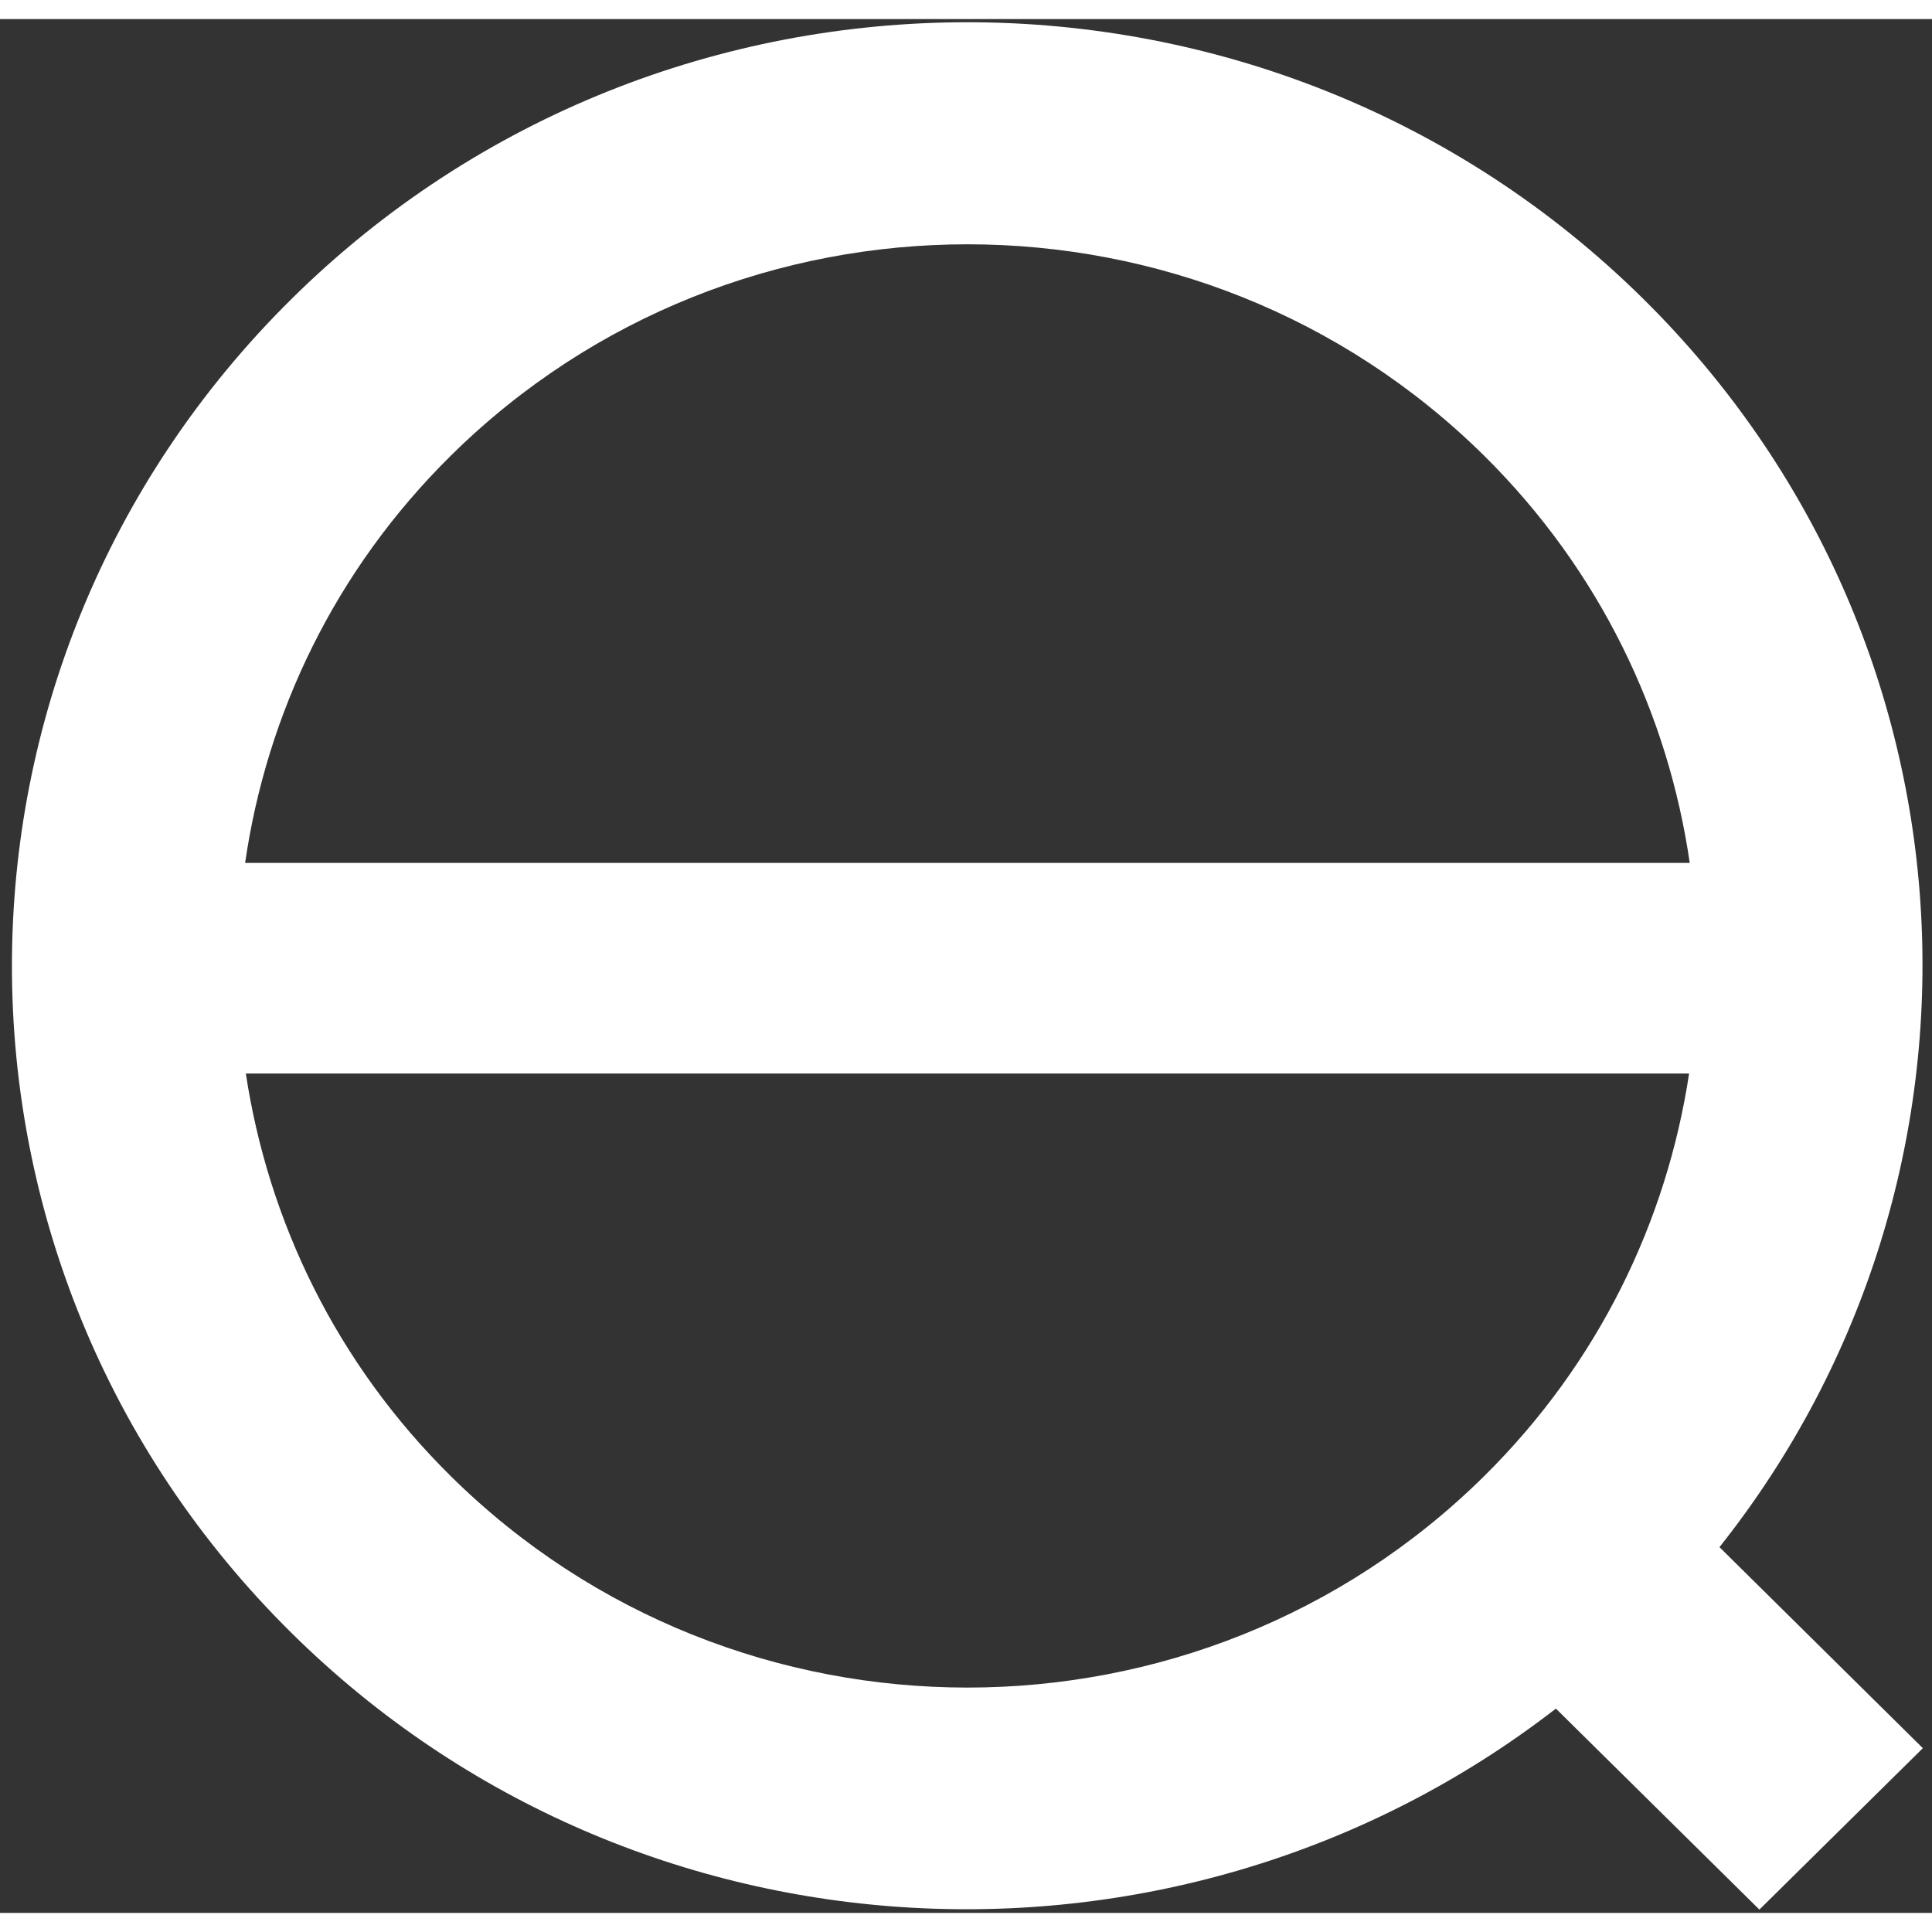 <svg id="SvgjsSvg1018" xmlns="http://www.w3.org/2000/svg" version="1.1" xmlns:xlink="http://www.w3.org/1999/xlink" xmlns:svgjs="http://svgjs.com/svgjs" width="152" height="152" viewBox="0 0 152 149"><rect x="0" y="0" width="152" height="149" fill="#333333" stroke="none"/><title>Shape 3 copy 6</title><desc>Created with Avocode.</desc><defs id="SvgjsDefs1019"></defs><path id="SvgjsPath1020" d="M1014.27 272.999C984.913 244 937.307 244.002 907.958 272.999C878.601 301.996 878.598 349.005 907.958 377.996C935.127 404.837 977.916 406.773 1007.41 383.924L1023.42 399.737L1036.28 387.038L1020.28 371.221C1043.4 342.086 1041.44 299.84 1014.27 272.999ZM920.471 285.348C942.905 263.178 979.32 263.178 1001.76 285.348C1010.88 294.369 1016.24 305.674 1017.94 317.389L904.284 317.389C905.983 305.674 911.336 294.369 920.471 285.348ZM920.471 365.641C911.432 356.718 906.103 345.555 904.341 333.96L1017.89 333.96C1016.13 345.555 1010.79 356.718 1001.76 365.641C979.32 387.813 942.905 387.813 920.471 365.641Z " fill="#ffffff" fill-opacity="1" transform="matrix(1,0,0,1,-885,-251)"></path></svg>